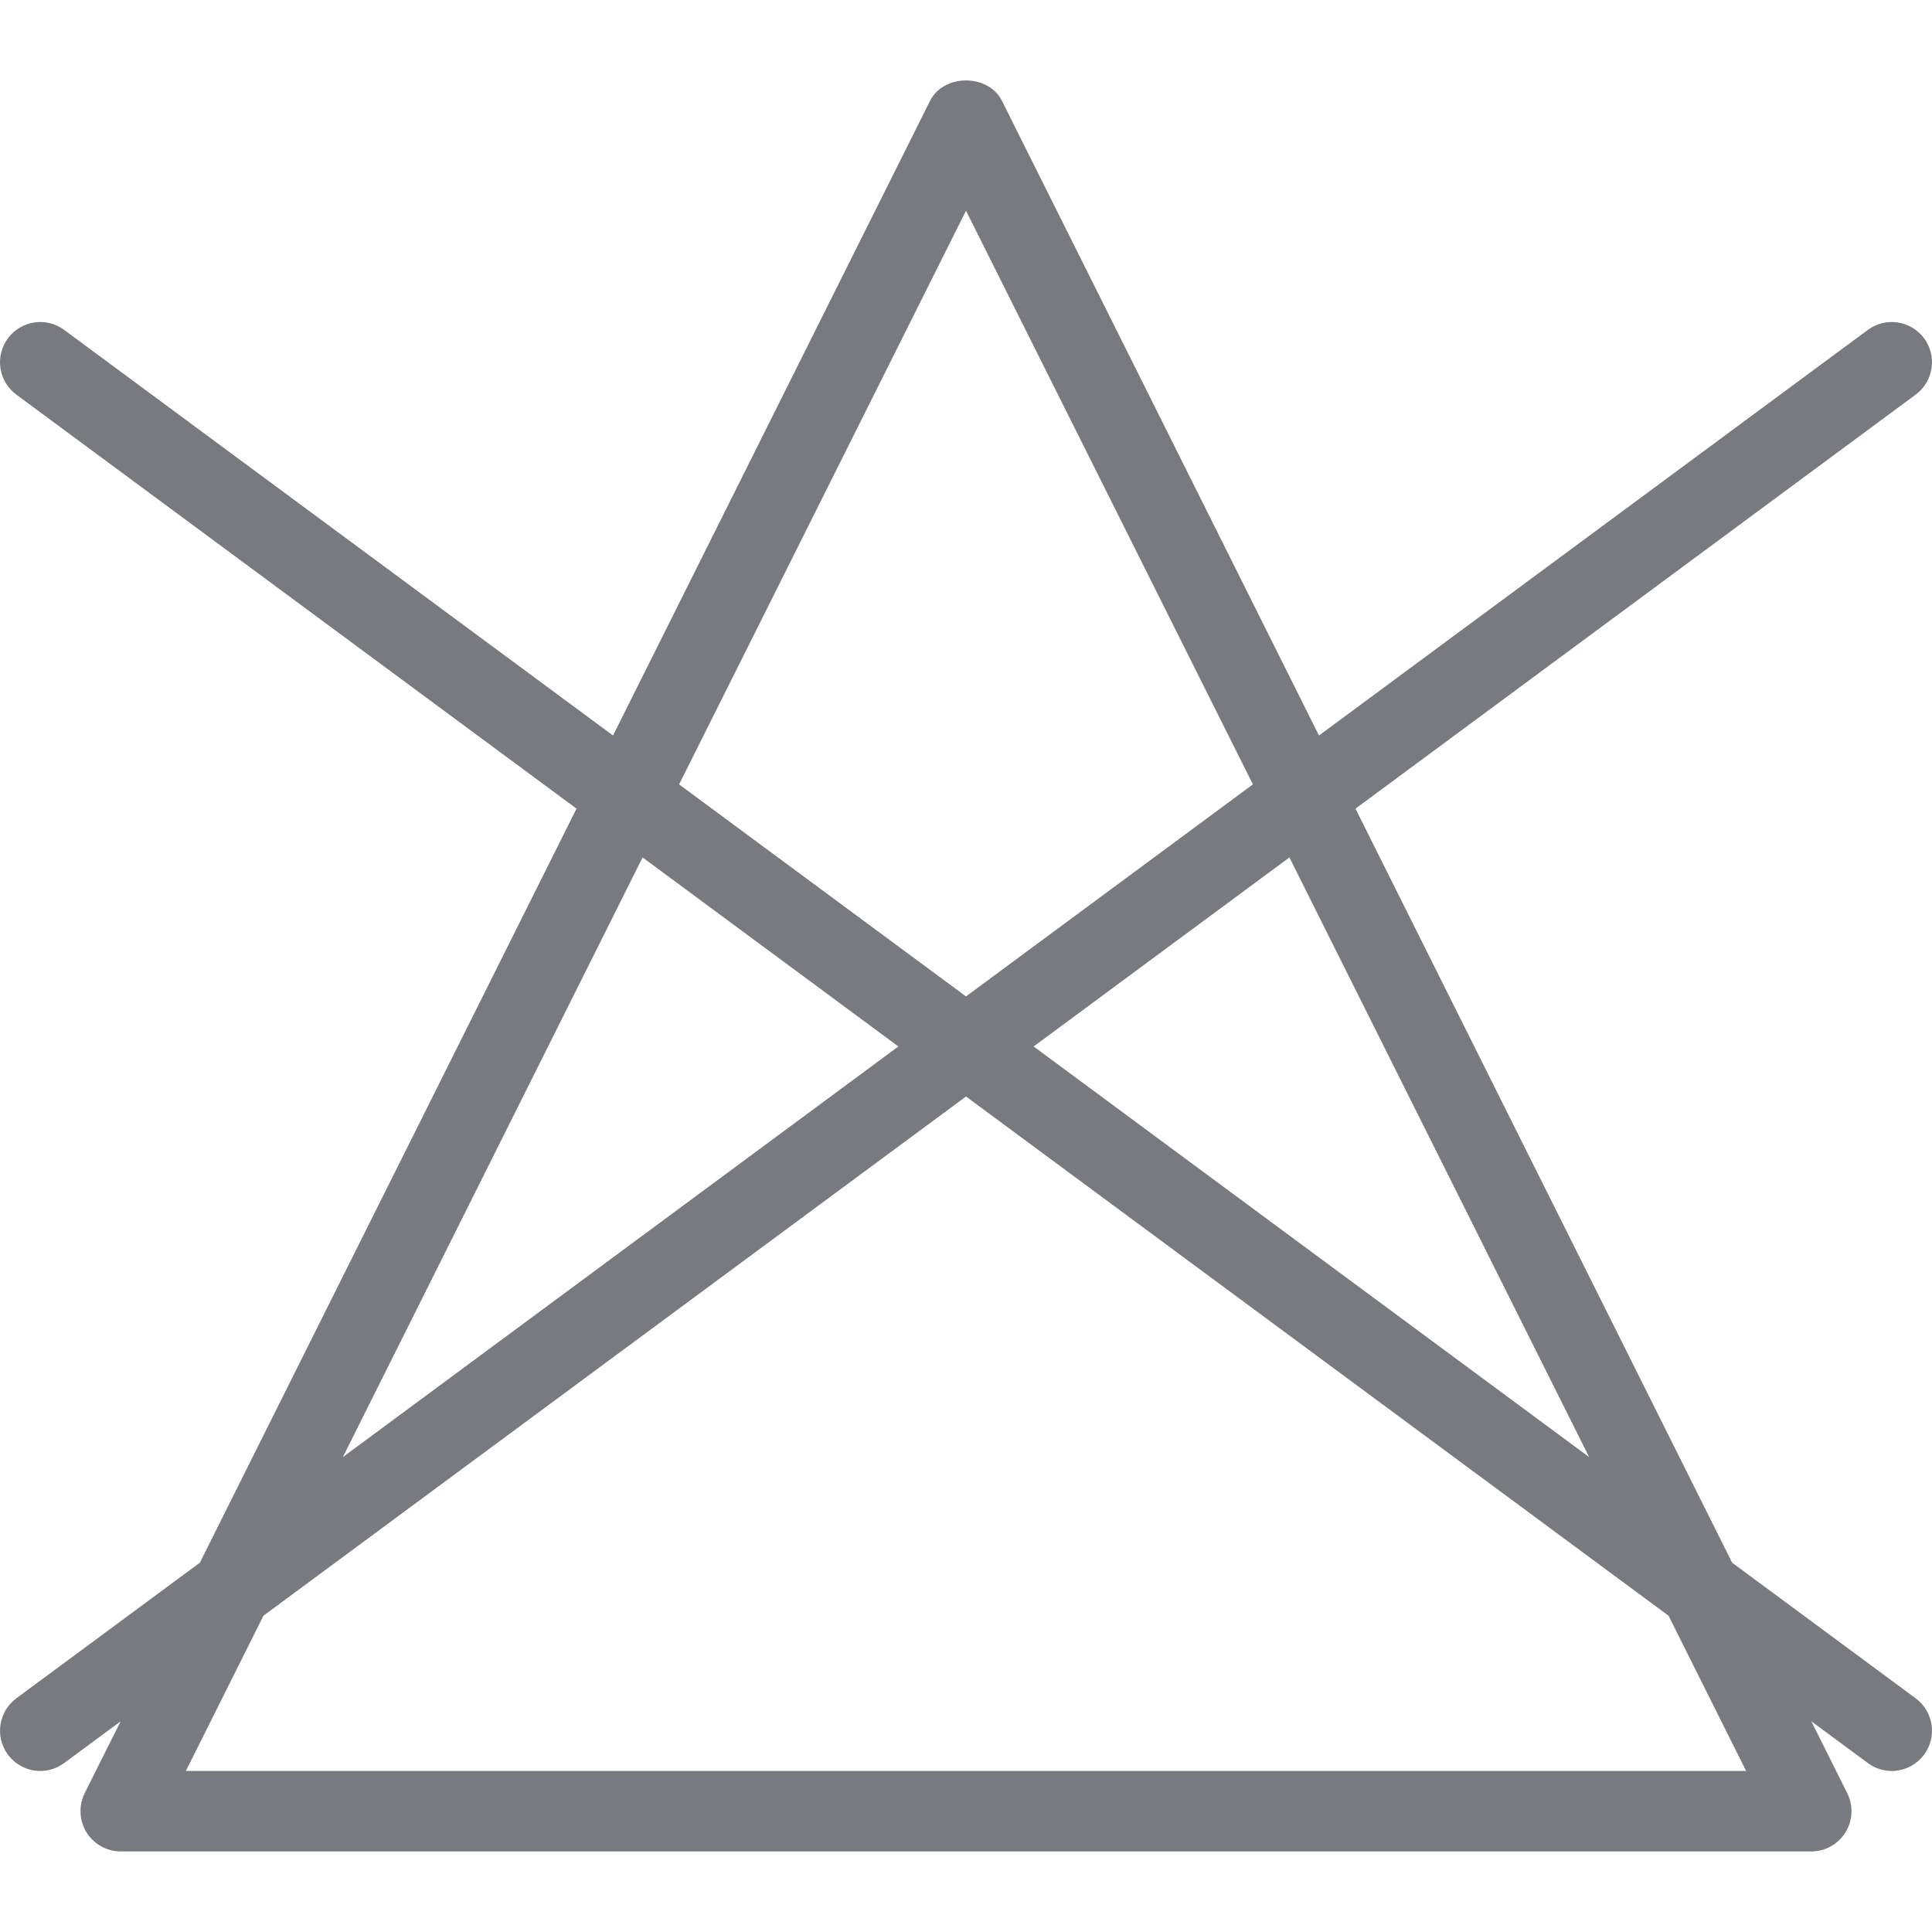 <svg width="20" height="20" viewBox="0 0 20 20" fill="none" xmlns="http://www.w3.org/2000/svg">
<path d="M19.831 17.581L17.931 16.177L14.032 8.371L19.831 4.085C20.016 3.948 20.055 3.687 19.918 3.502C19.78 3.317 19.52 3.279 19.336 3.415L13.654 7.614L10.373 1.045C10.231 0.762 9.769 0.762 9.627 1.045L6.346 7.614L0.664 3.415C0.481 3.279 0.22 3.317 0.082 3.502C-0.055 3.687 -0.016 3.948 0.169 4.085L5.968 8.371L2.069 16.177L0.169 17.581C-0.016 17.718 -0.055 17.979 0.082 18.164C0.164 18.274 0.29 18.333 0.417 18.333C0.503 18.333 0.59 18.306 0.664 18.251L1.249 17.819L0.877 18.562C0.813 18.692 0.82 18.845 0.895 18.968C0.972 19.091 1.106 19.166 1.25 19.166H18.75C18.894 19.166 19.028 19.091 19.105 18.968C19.18 18.845 19.187 18.691 19.122 18.562L18.751 17.819L19.336 18.251C19.41 18.306 19.497 18.333 19.583 18.333C19.71 18.333 19.836 18.274 19.918 18.164C20.055 17.979 20.016 17.718 19.831 17.581ZM16.451 15.084L10.7 10.833L13.348 8.876L16.451 15.084ZM10 2.181L12.97 8.12L10 10.315L7.03 8.12L10 2.181ZM6.652 8.876L9.3 10.833L3.549 15.084L6.652 8.876ZM1.924 18.333L2.727 16.726L10 11.351L17.273 16.726L18.076 18.333H1.924Z" fill="#787A80"/>
</svg>
